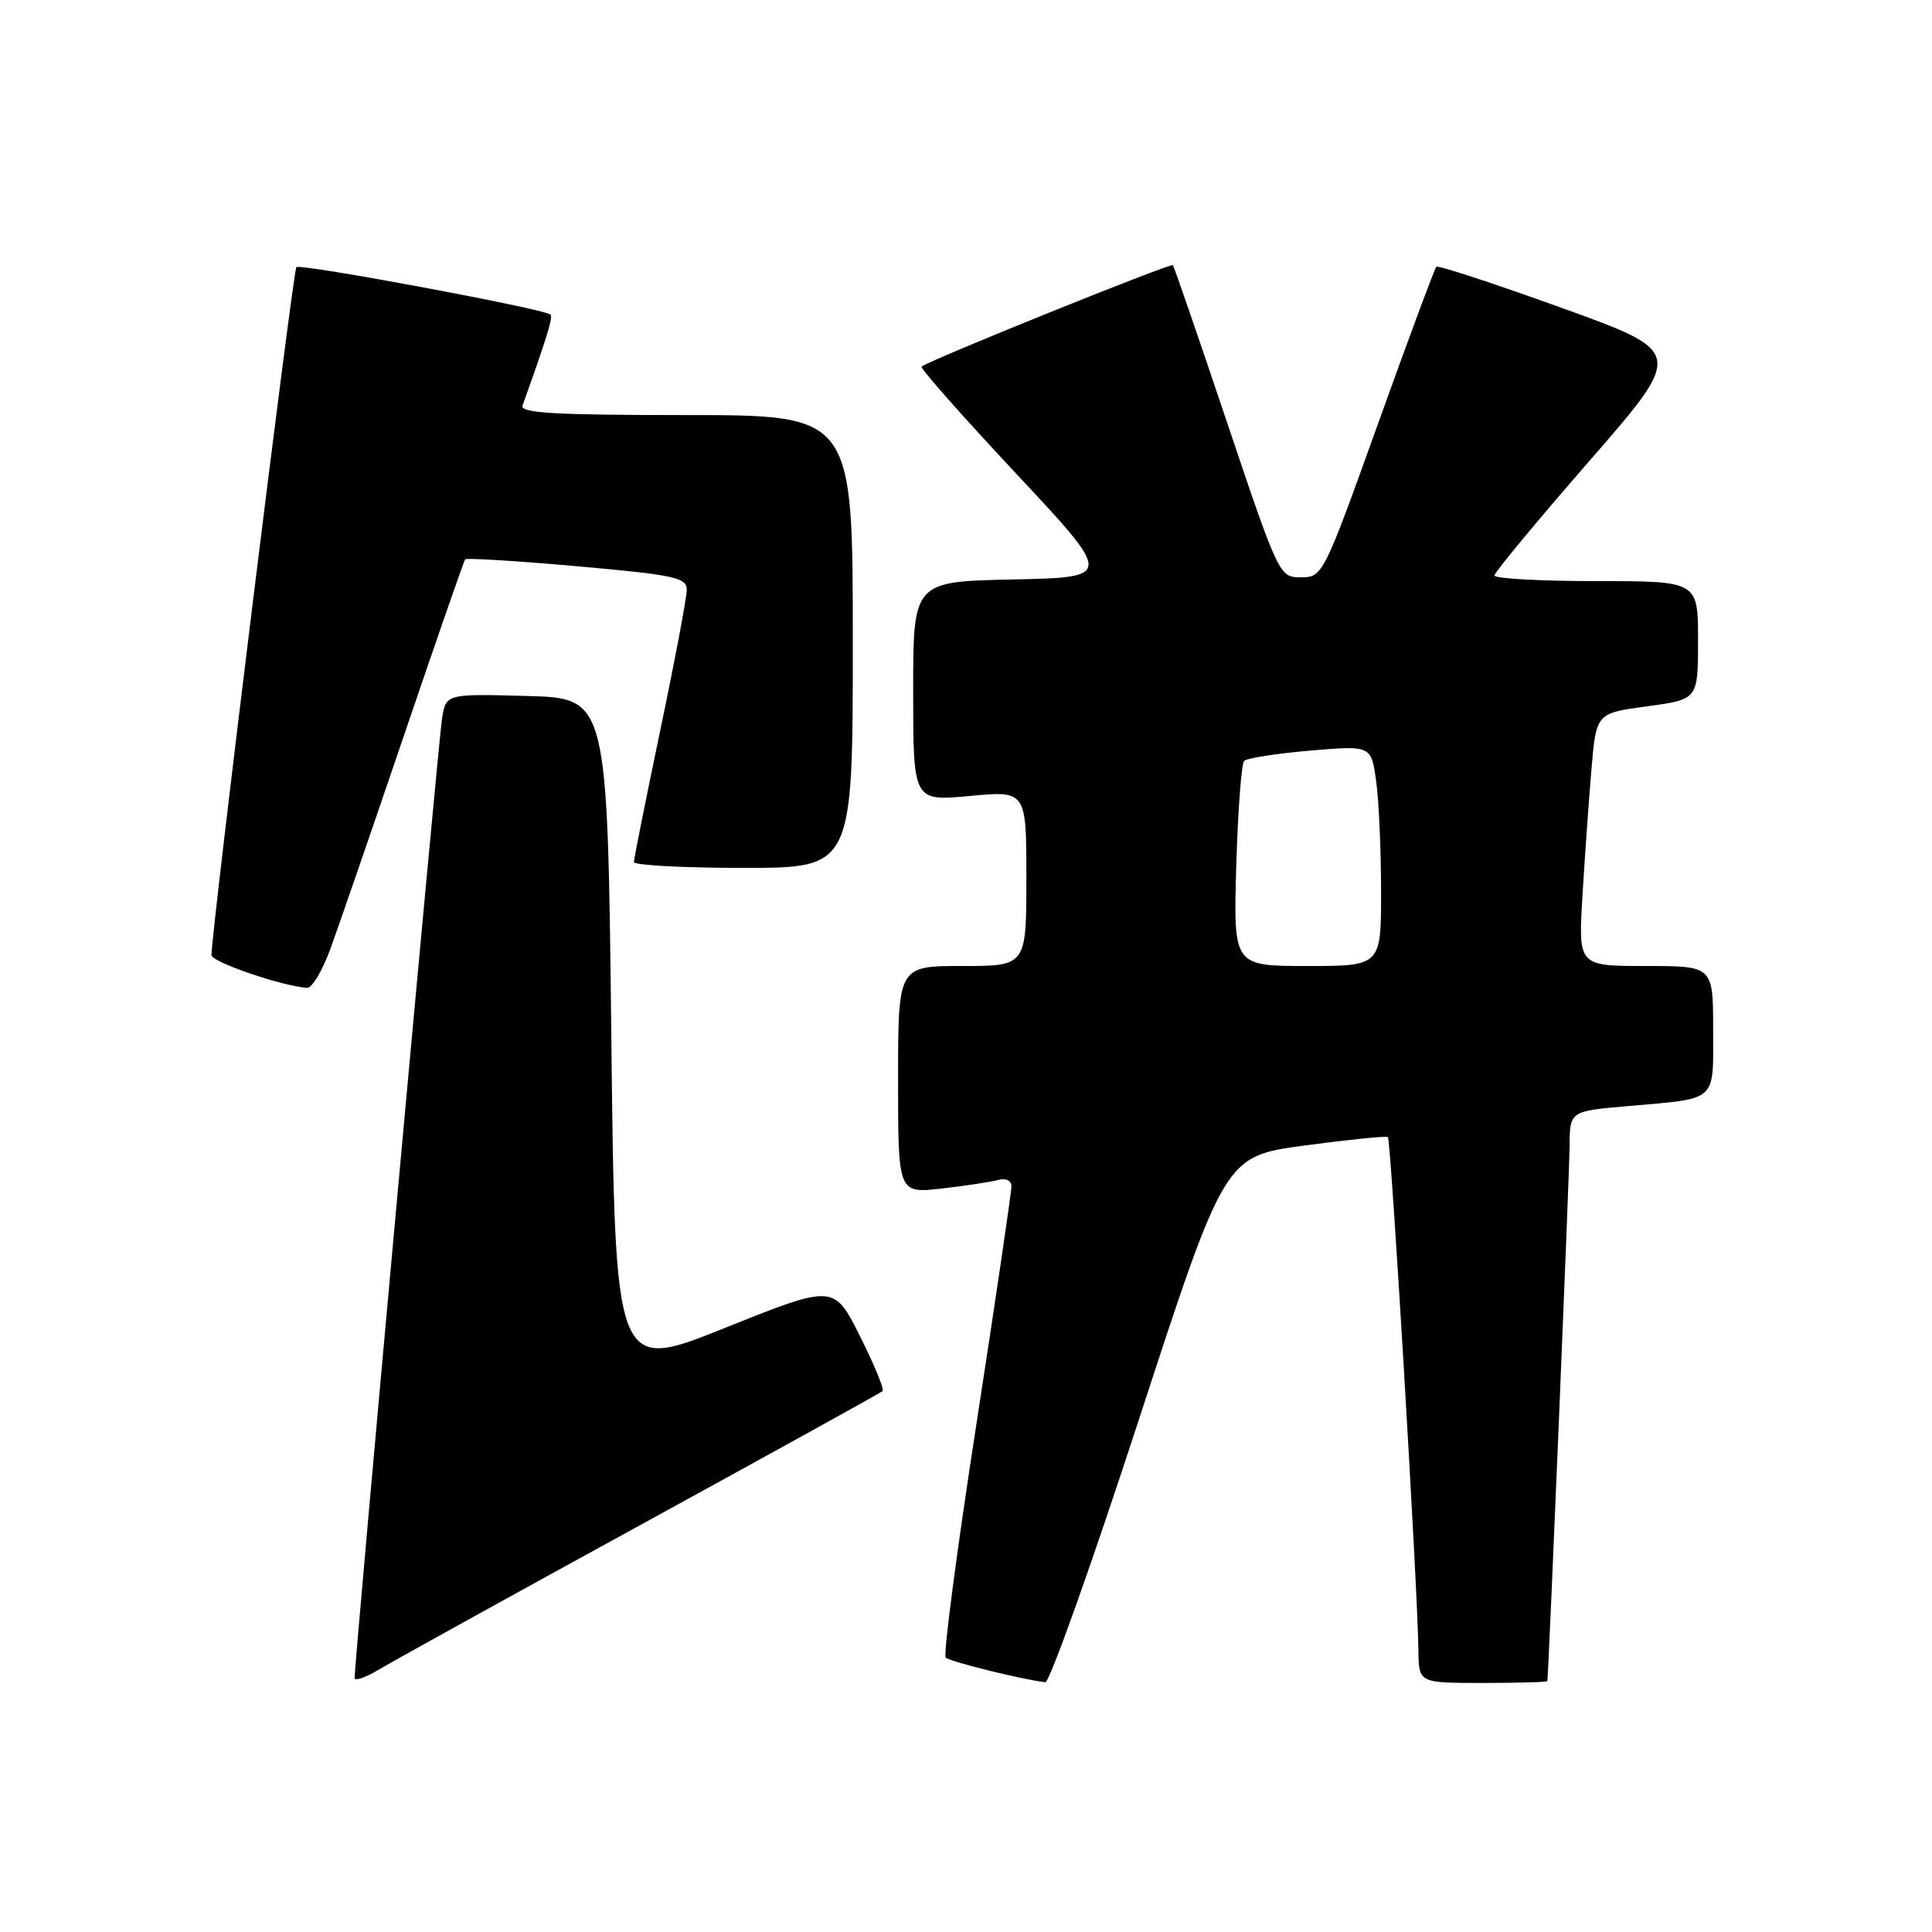 <?xml version="1.0" encoding="UTF-8" standalone="no"?>
<!DOCTYPE svg PUBLIC "-//W3C//DTD SVG 1.1//EN" "http://www.w3.org/Graphics/SVG/1.1/DTD/svg11.dtd" >
<svg xmlns="http://www.w3.org/2000/svg" xmlns:xlink="http://www.w3.org/1999/xlink" version="1.1" viewBox="0 0 256 256">
 <g >
 <path fill="currentColor"
d=" M 85.00 201.99 C 102.33 192.50 116.70 184.55 116.95 184.33 C 117.20 184.11 115.85 180.83 113.95 177.05 C 110.50 170.17 110.50 170.17 96.00 175.98 C 81.50 181.79 81.50 181.79 81.00 137.14 C 80.50 92.50 80.50 92.50 69.80 92.22 C 59.10 91.93 59.10 91.93 58.57 95.22 C 58.09 98.18 46.96 220.34 46.99 222.33 C 46.99 222.79 48.46 222.28 50.25 221.20 C 52.04 220.13 67.67 211.48 85.00 201.99 Z  M 150.91 188.10 C 162.29 153.20 162.29 153.20 172.90 151.78 C 178.73 151.00 183.68 150.50 183.90 150.67 C 184.31 150.97 187.87 210.84 187.95 218.75 C 188.00 223.00 188.00 223.00 196.50 223.00 C 201.18 223.00 205.02 222.89 205.03 222.75 C 205.22 221.42 207.96 155.36 207.98 151.87 C 208.00 147.23 208.00 147.23 215.75 146.56 C 227.71 145.51 227.00 146.14 227.00 136.43 C 227.00 128.00 227.00 128.00 218.06 128.00 C 209.13 128.00 209.13 128.00 209.68 118.75 C 209.99 113.66 210.52 106.12 210.87 102.00 C 211.50 94.50 211.50 94.50 218.25 93.59 C 225.00 92.68 225.00 92.68 225.00 84.84 C 225.00 77.00 225.00 77.00 211.50 77.00 C 204.07 77.00 198.01 76.66 198.02 76.25 C 198.03 75.84 203.69 69.01 210.60 61.08 C 223.17 46.65 223.17 46.65 206.94 40.80 C 198.02 37.58 190.54 35.13 190.32 35.35 C 190.10 35.57 186.62 44.92 182.60 56.13 C 175.38 76.25 175.25 76.50 172.39 76.50 C 169.52 76.50 169.45 76.35 162.60 56.00 C 158.81 44.72 155.58 35.34 155.41 35.14 C 155.14 34.81 122.95 47.80 122.11 48.58 C 121.90 48.78 127.52 55.14 134.61 62.72 C 147.50 76.50 147.50 76.50 134.25 76.78 C 121.00 77.06 121.00 77.06 121.00 91.61 C 121.00 106.17 121.00 106.17 128.50 105.47 C 136.00 104.77 136.00 104.77 136.00 116.38 C 136.00 128.00 136.00 128.00 127.50 128.00 C 119.00 128.00 119.00 128.00 119.00 143.07 C 119.00 158.14 119.00 158.14 124.75 157.49 C 127.91 157.13 131.29 156.62 132.25 156.35 C 133.27 156.07 134.01 156.41 134.02 157.18 C 134.03 157.91 131.94 172.12 129.37 188.76 C 126.79 205.41 124.97 219.30 125.31 219.64 C 125.85 220.18 135.71 222.61 138.51 222.90 C 139.07 222.95 144.65 207.29 150.91 188.10 Z  M 43.77 125.75 C 44.83 122.86 49.21 110.15 53.51 97.50 C 57.81 84.85 61.47 74.33 61.63 74.12 C 61.80 73.91 68.47 74.32 76.47 75.03 C 89.40 76.18 91.00 76.53 91.00 78.15 C 91.00 79.16 89.43 87.51 87.50 96.71 C 85.58 105.91 84.00 113.79 84.00 114.22 C 84.00 114.65 90.53 115.00 98.50 115.00 C 113.00 115.00 113.00 115.00 113.00 85.00 C 113.00 55.00 113.00 55.00 90.89 55.00 C 73.64 55.00 68.88 54.73 69.23 53.75 C 72.48 44.70 73.31 41.99 72.94 41.68 C 72.01 40.90 39.78 34.89 39.27 35.40 C 38.83 35.84 28.08 122.93 28.02 126.55 C 28.00 127.46 37.20 130.62 40.68 130.90 C 41.33 130.96 42.72 128.64 43.77 125.75 Z  M 163.81 114.75 C 164.03 107.46 164.49 101.20 164.85 100.83 C 165.21 100.46 169.14 99.84 173.60 99.46 C 181.70 98.77 181.70 98.77 182.35 103.52 C 182.71 106.14 183.00 112.72 183.00 118.14 C 183.00 128.00 183.00 128.00 173.21 128.00 C 163.43 128.00 163.43 128.00 163.81 114.75 Z "/>
</g>
</svg>